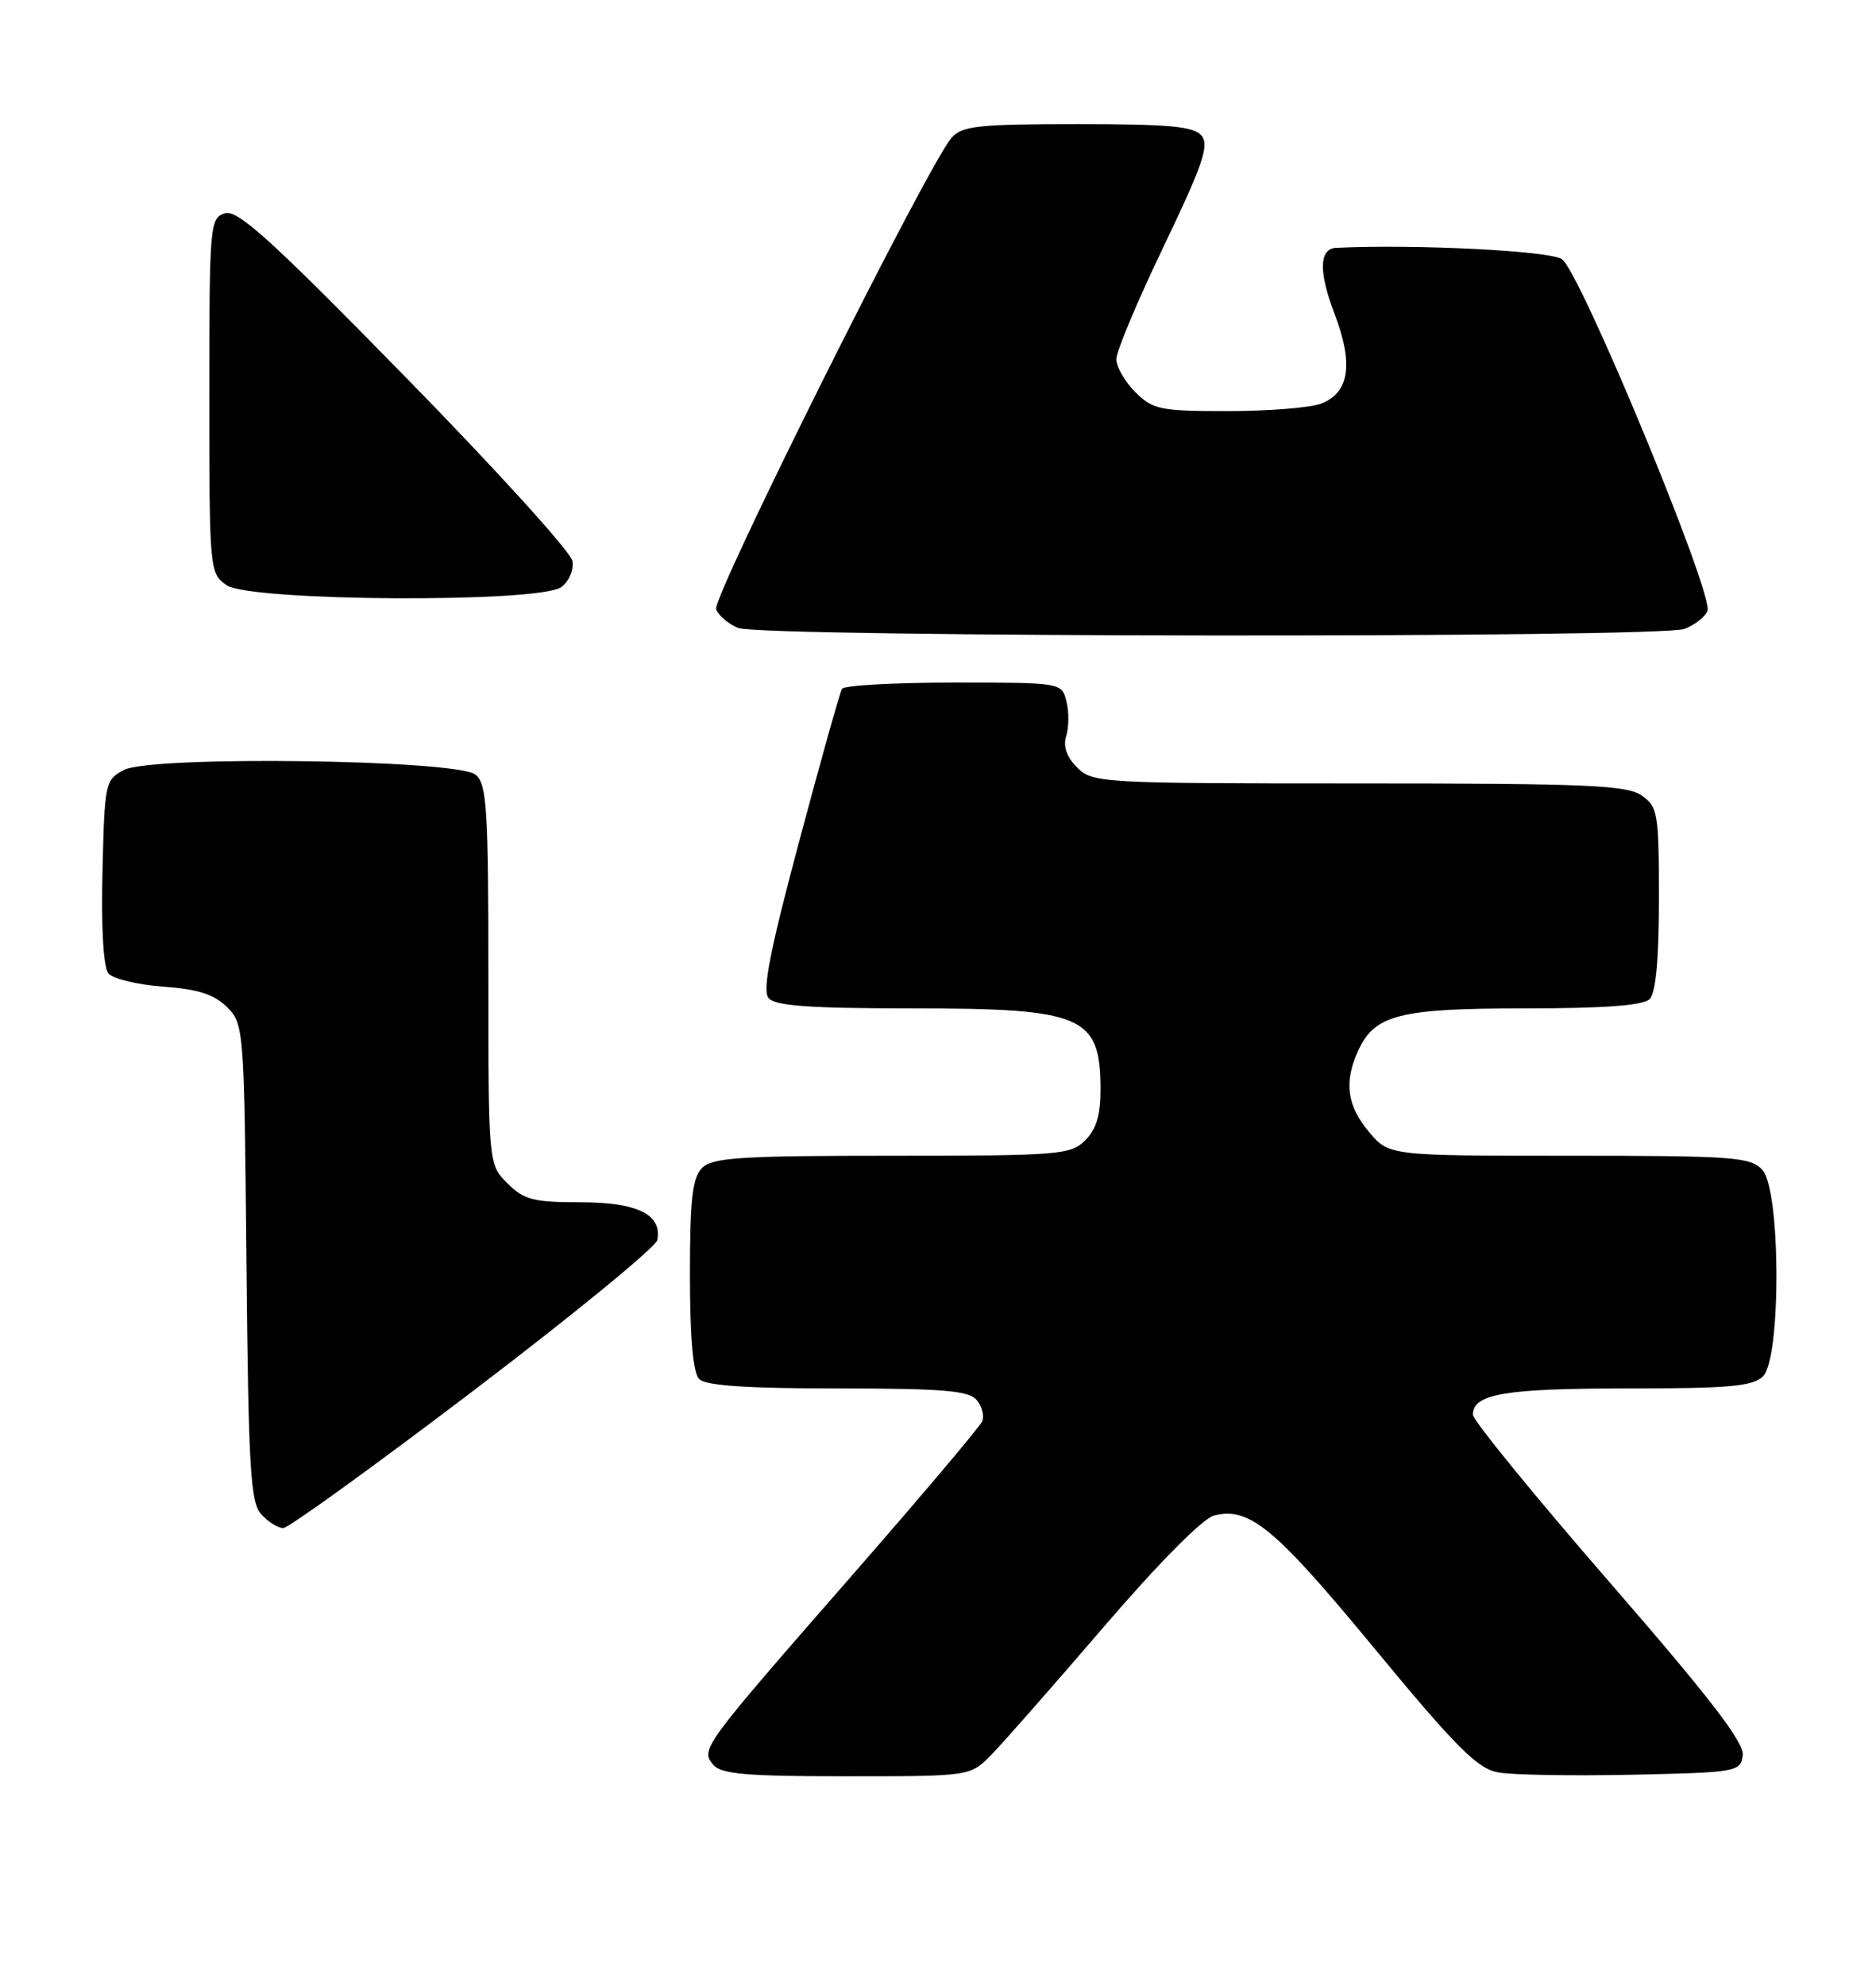 <?xml version="1.0" encoding="UTF-8" standalone="no"?>
<!DOCTYPE svg PUBLIC "-//W3C//DTD SVG 1.1//EN" "http://www.w3.org/Graphics/SVG/1.1/DTD/svg11.dtd" >
<svg xmlns="http://www.w3.org/2000/svg" xmlns:xlink="http://www.w3.org/1999/xlink" version="1.1" viewBox="0 0 242 256">
 <g >
 <path fill="currentColor"
d=" M 127.86 226.25 C 129.35 224.74 135.88 217.31 142.38 209.74 C 149.51 201.45 155.16 195.75 156.62 195.38 C 161.17 194.24 164.44 196.95 177.27 212.48 C 187.86 225.30 190.58 228.01 193.26 228.50 C 195.04 228.83 202.80 228.96 210.50 228.80 C 224.04 228.51 224.51 228.43 224.81 226.31 C 225.04 224.68 220.62 218.93 207.56 203.90 C 197.90 192.78 190.00 183.10 190.00 182.38 C 190.00 179.70 194.13 179.00 209.86 179.00 C 223.07 179.00 226.13 178.73 227.43 177.43 C 229.78 175.08 229.71 153.44 227.35 150.83 C 225.83 149.16 223.69 149.00 202.43 149.00 C 179.18 149.00 179.18 149.00 176.59 145.92 C 173.76 142.56 173.35 139.51 175.19 135.47 C 177.32 130.81 180.50 130.00 196.75 130.00 C 206.97 130.00 211.97 129.63 212.80 128.80 C 213.60 128.00 214.00 123.66 214.00 115.86 C 214.00 104.86 213.86 104.02 211.78 102.56 C 209.87 101.22 204.68 101.00 175.28 101.00 C 142.05 101.00 140.94 100.94 138.95 98.95 C 137.59 97.59 137.11 96.22 137.54 94.88 C 137.89 93.77 137.91 91.76 137.57 90.43 C 136.96 88.00 136.95 88.00 123.04 88.00 C 115.38 88.00 108.90 88.36 108.62 88.80 C 108.35 89.24 105.86 98.10 103.09 108.48 C 99.32 122.58 98.32 127.68 99.14 128.67 C 99.98 129.68 104.42 130.00 117.69 130.00 C 139.63 130.00 141.91 130.96 141.97 140.25 C 141.99 143.70 141.45 145.55 140.00 147.00 C 138.12 148.88 136.67 149.00 115.07 149.00 C 95.56 149.00 91.91 149.23 90.57 150.57 C 89.31 151.83 89.00 154.59 89.00 164.37 C 89.00 172.55 89.40 177.00 90.20 177.80 C 91.04 178.64 96.44 179.00 108.08 179.00 C 121.62 179.00 124.99 179.28 125.99 180.49 C 126.67 181.31 126.99 182.54 126.70 183.24 C 126.41 183.93 118.89 192.82 110.00 203.00 C 90.53 225.27 90.35 225.52 92.00 227.51 C 93.01 228.72 96.26 229.00 109.20 229.00 C 125.15 229.00 125.15 229.00 127.86 226.25 Z  M 61.12 179.25 C 73.96 169.49 84.61 160.77 84.79 159.87 C 85.42 156.57 82.24 155.00 74.88 155.00 C 68.81 155.00 67.59 154.68 65.45 152.55 C 63.00 150.09 63.00 150.09 63.00 125.67 C 63.00 104.19 62.80 101.08 61.35 99.87 C 59.00 97.92 19.62 97.39 16.00 99.26 C 13.57 100.52 13.49 100.91 13.22 112.39 C 13.04 119.65 13.34 124.71 13.99 125.49 C 14.57 126.19 17.75 126.96 21.06 127.20 C 25.55 127.52 27.64 128.20 29.29 129.84 C 31.46 132.01 31.51 132.60 31.79 162.74 C 32.05 189.30 32.30 193.68 33.70 195.22 C 34.58 196.20 35.86 197.00 36.53 197.00 C 37.21 197.00 48.27 189.01 61.12 179.25 Z  M 217.30 81.08 C 218.63 80.57 219.97 79.52 220.26 78.75 C 221.08 76.62 203.82 34.95 201.48 33.41 C 199.86 32.33 182.70 31.47 172.36 31.95 C 170.16 32.05 170.08 35.04 172.15 40.45 C 174.63 46.93 174.07 50.64 170.41 52.04 C 169.01 52.57 163.60 53.00 158.39 53.00 C 149.66 53.00 148.72 52.81 146.45 50.55 C 145.10 49.20 144.00 47.28 144.00 46.30 C 144.00 45.31 146.75 38.76 150.12 31.75 C 155.16 21.24 156.02 18.73 155.00 17.50 C 154.00 16.29 150.89 16.00 139.03 16.00 C 126.27 16.00 124.10 16.23 122.76 17.75 C 119.74 21.17 91.81 77.06 92.38 78.55 C 92.70 79.37 93.98 80.46 95.23 80.96 C 98.25 82.17 214.12 82.28 217.30 81.08 Z  M 72.40 75.69 C 73.40 74.96 74.04 73.48 73.84 72.32 C 73.66 71.18 63.94 60.48 52.25 48.55 C 34.94 30.87 30.64 26.98 29.00 27.50 C 27.08 28.11 27.00 28.99 27.00 51.01 C 27.00 73.52 27.04 73.91 29.22 75.44 C 32.22 77.54 69.58 77.76 72.40 75.69 Z "/>
</g>
</svg>